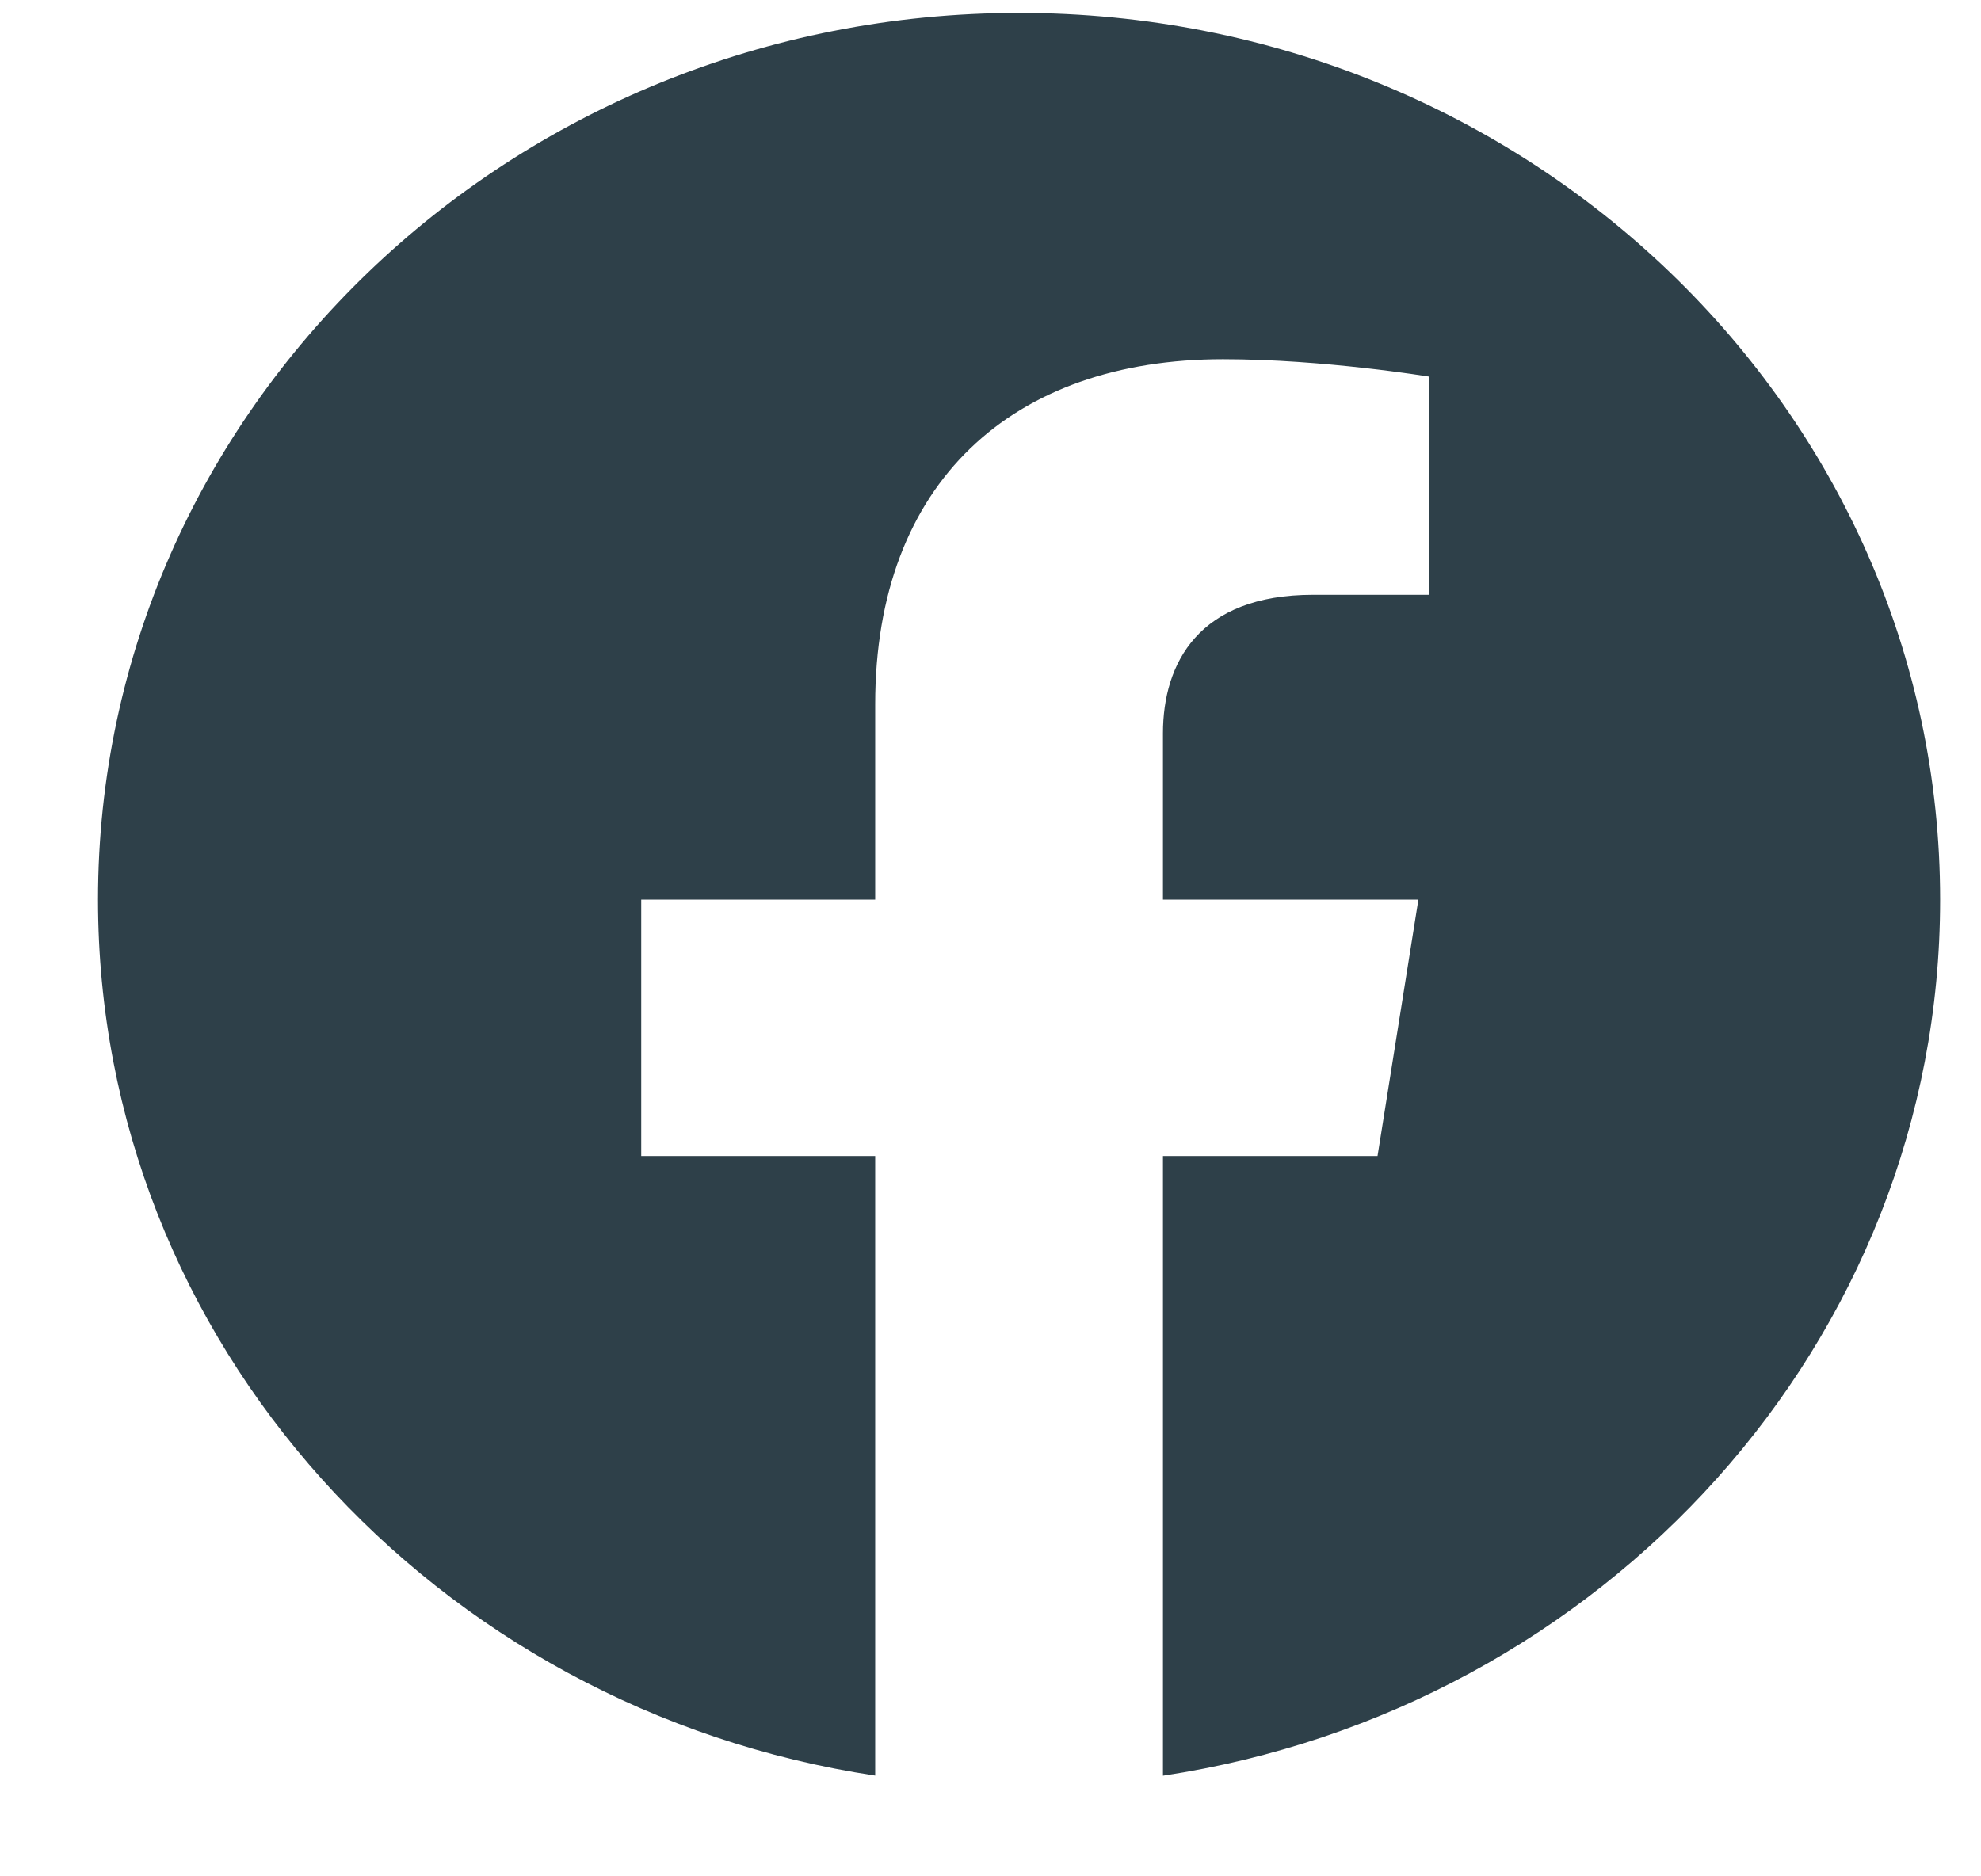 <svg width="19" height="18" viewBox="0 0 19 18" fill="none" xmlns="http://www.w3.org/2000/svg">
<path fill-rule="evenodd" clip-rule="evenodd" d="M18.608 8.63C18.608 3.933 14.652 0.124 9.774 0.124C4.896 0.124 0.94 3.933 0.94 8.63C0.94 12.876 4.17 16.395 8.394 17.034V11.09H6.15V8.63H8.394V6.756C8.394 4.625 9.713 3.446 11.73 3.446C12.697 3.446 13.708 3.613 13.708 3.613V5.706H12.594C11.497 5.706 11.154 6.362 11.154 7.035V8.63H13.604L13.212 11.09H11.154V17.035C15.378 16.396 18.608 12.877 18.608 8.63V8.63Z" fill="#2E4049"/>
</svg>
